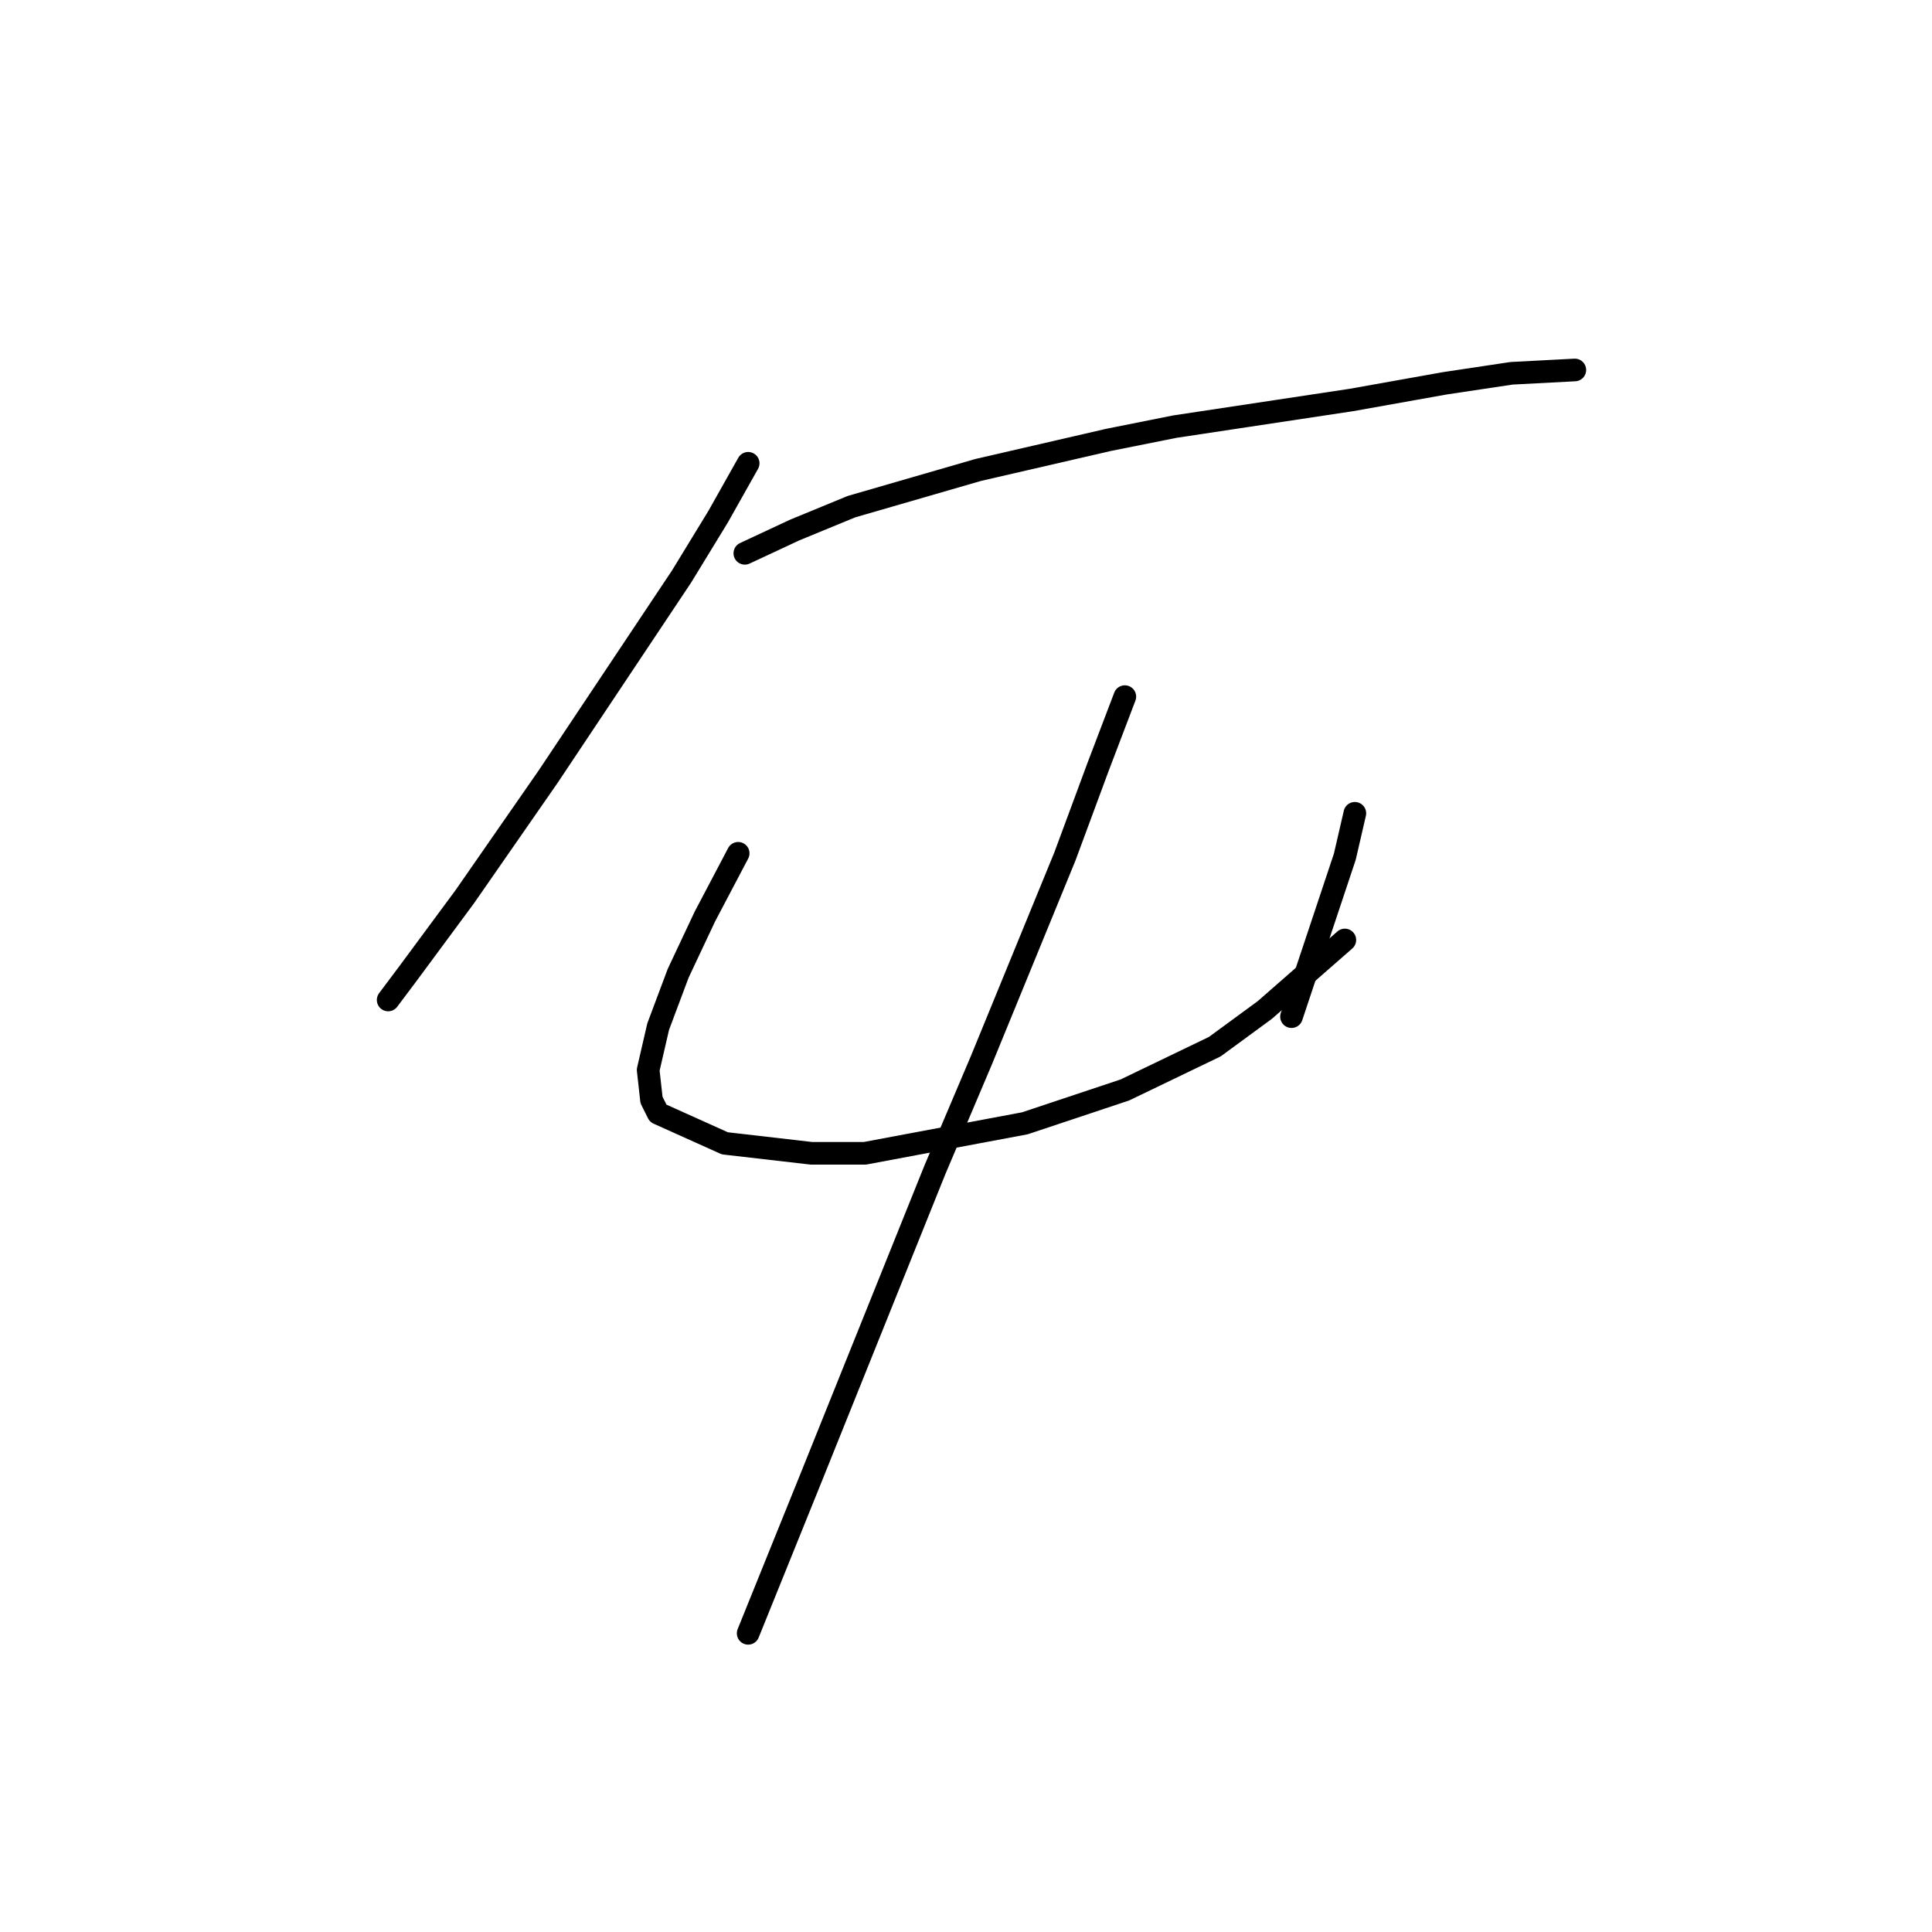 <?xml version="1.0" standalone="no"?>
    <svg width="256" height="256" xmlns="http://www.w3.org/2000/svg" version="1.1">
    <polyline stroke="black" stroke-width="3" stroke-linecap="round" fill="transparent" stroke-linejoin="round" points="99.136 61.39 95.16 68.457 90.302 76.408 85.002 84.358 72.634 102.909 61.592 118.81 54.083 128.968 51.433 132.502 51.433 132.502 " />
        <polyline stroke="black" stroke-width="3" stroke-linecap="round" fill="transparent" stroke-linejoin="round" points="98.694 73.316 105.319 70.224 112.828 67.132 129.612 62.273 146.838 58.298 155.672 56.531 179.081 52.998 191.449 50.79 200.282 49.464 208.674 49.023 208.674 49.023 " />
        <polyline stroke="black" stroke-width="3" stroke-linecap="round" fill="transparent" stroke-linejoin="round" points="97.811 113.068 93.394 121.46 89.86 128.968 87.21 136.036 85.885 141.777 86.327 145.753 87.21 147.519 96.044 151.495 107.528 152.82 114.595 152.82 135.796 148.844 149.046 144.428 160.972 138.686 167.597 133.827 178.198 124.552 178.198 124.552 " />
        <polyline stroke="black" stroke-width="3" stroke-linecap="round" fill="transparent" stroke-linejoin="round" points="179.523 107.767 178.198 113.509 171.131 134.71 171.131 134.71 " />
        <polyline stroke="black" stroke-width="3" stroke-linecap="round" fill="transparent" stroke-linejoin="round" points="149.046 92.308 145.513 101.584 141.096 113.509 130.054 140.452 123.87 155.028 107.528 195.664 99.136 216.423 99.136 216.423 " />
        </svg>